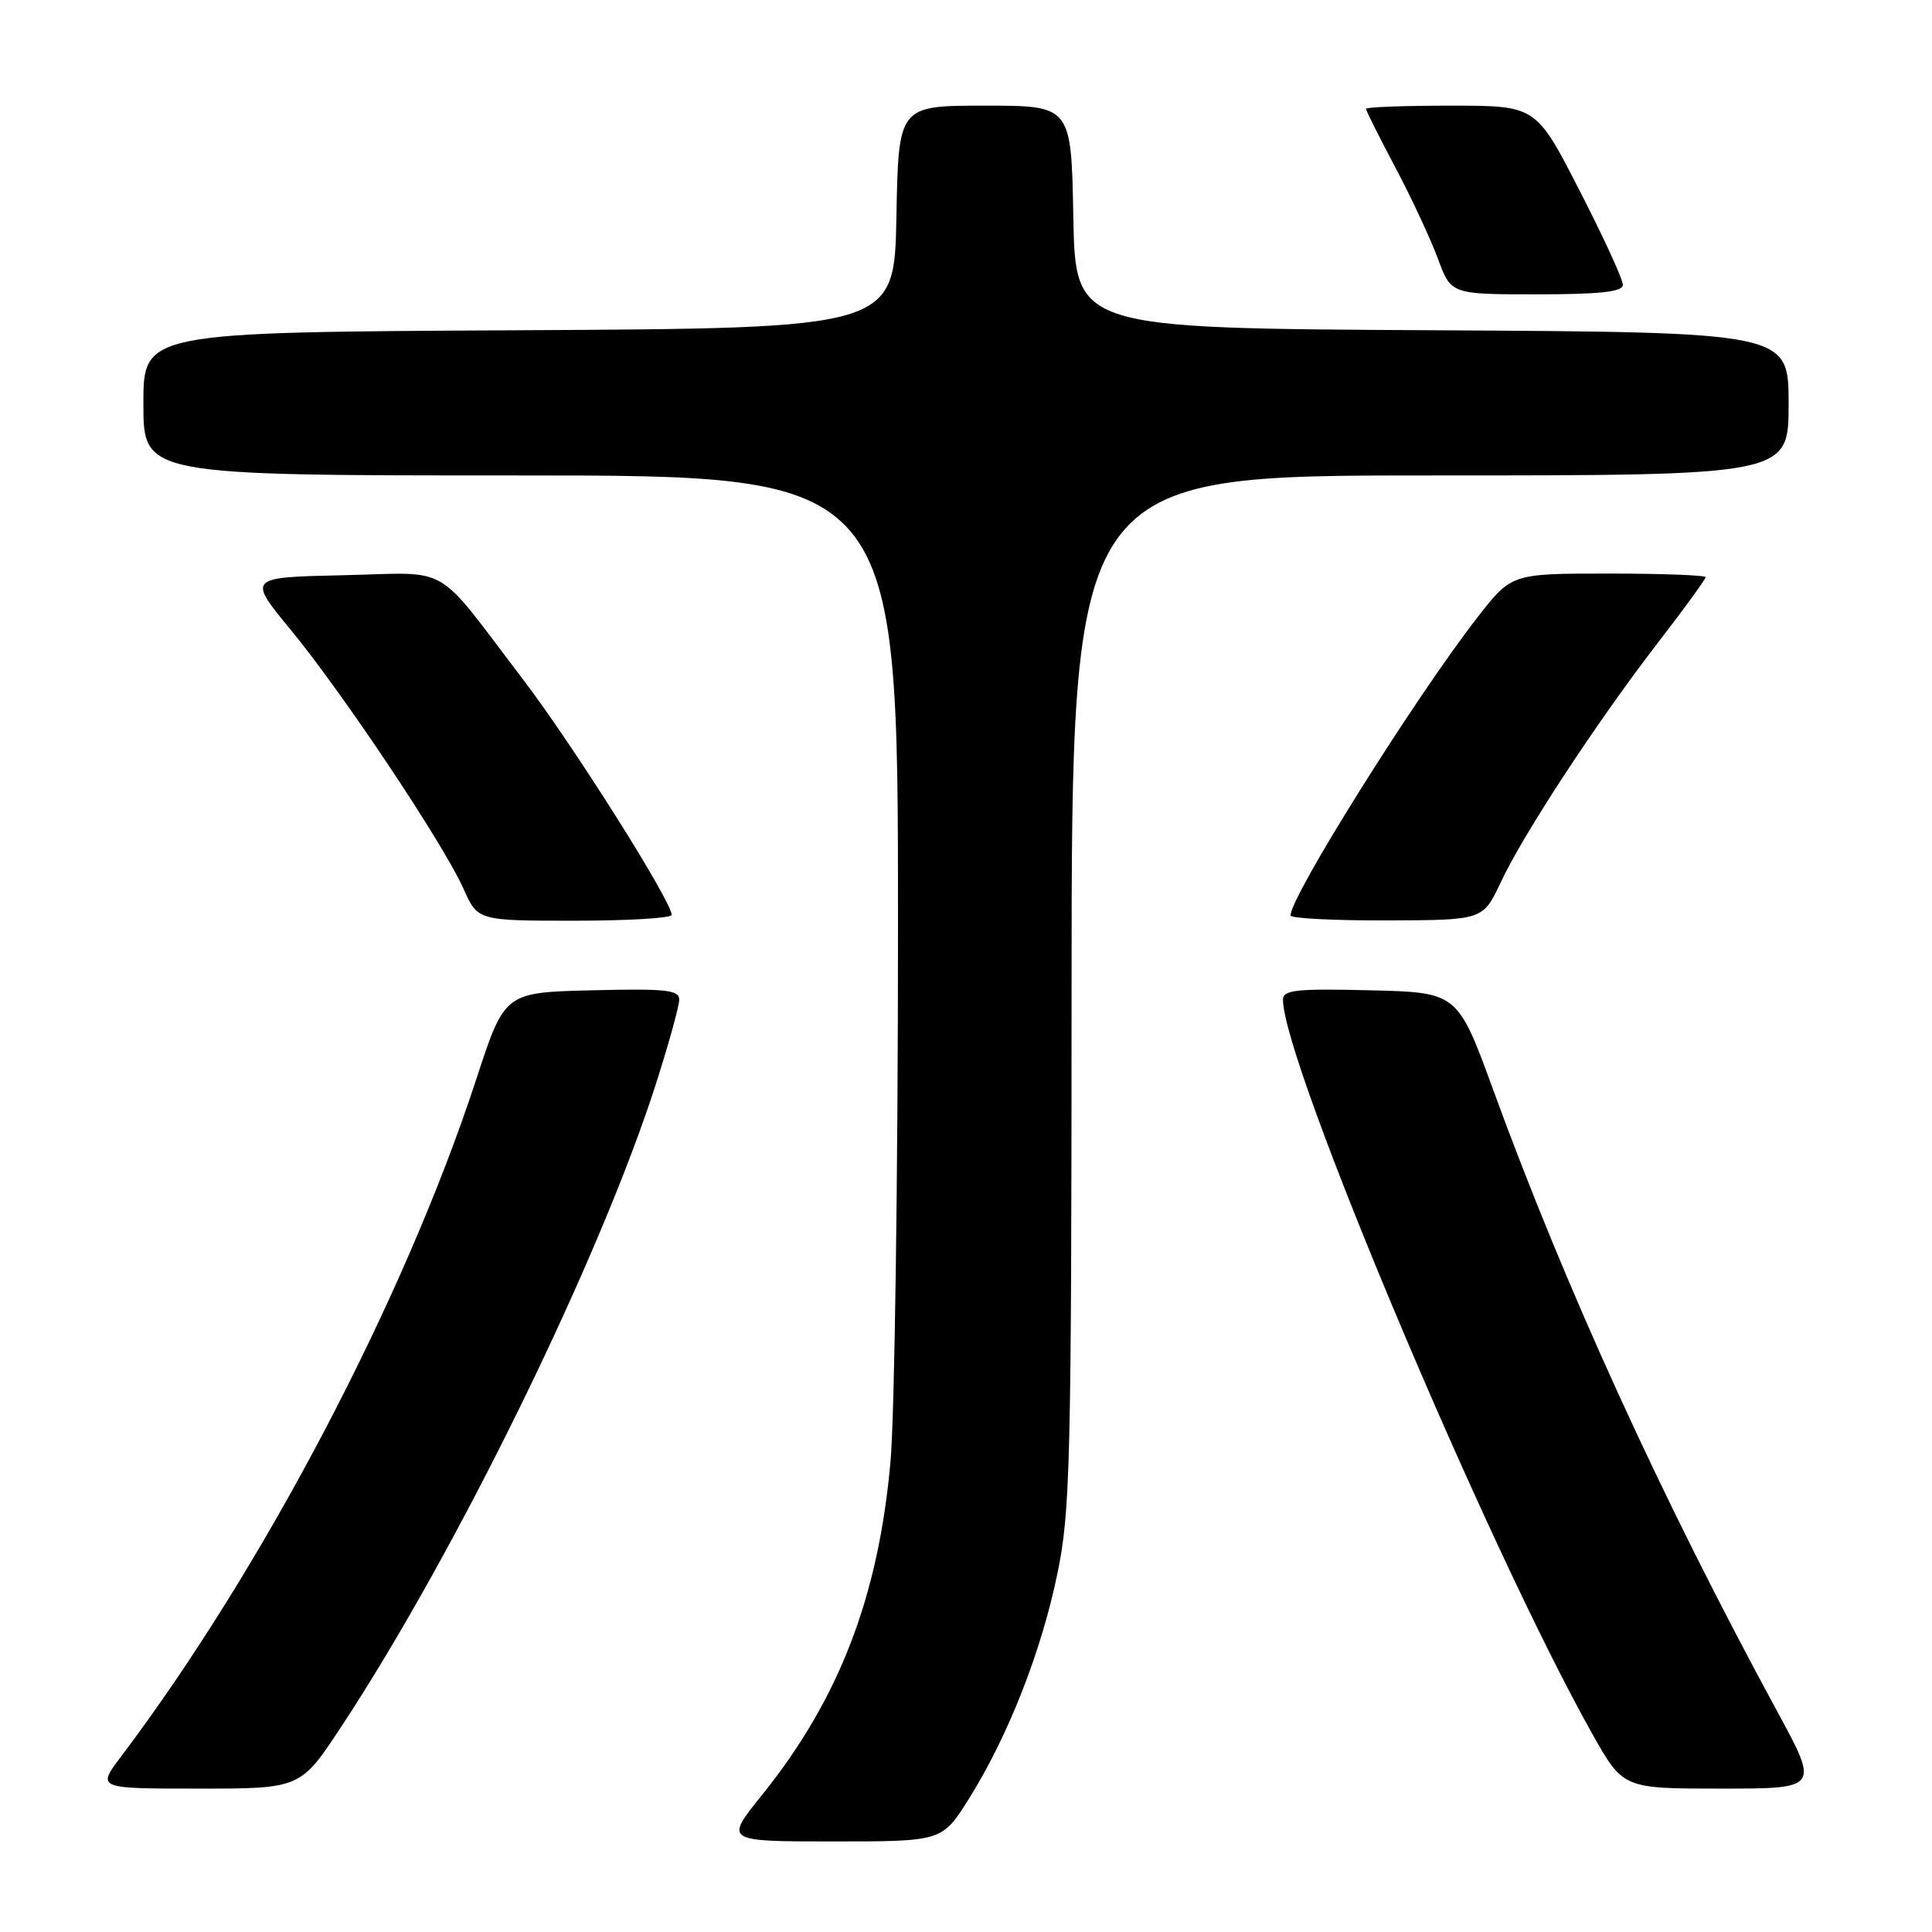 <?xml version="1.0" encoding="UTF-8" standalone="no"?>
<!DOCTYPE svg PUBLIC "-//W3C//DTD SVG 1.1//EN" "http://www.w3.org/Graphics/SVG/1.1/DTD/svg11.dtd" >
<svg xmlns="http://www.w3.org/2000/svg" xmlns:xlink="http://www.w3.org/1999/xlink" version="1.1" viewBox="0 0 256 256">
 <g >
 <path fill="currentColor"
d=" M 128.42 238.29 C 133.59 230.02 137.98 218.84 140.11 208.52 C 141.82 200.24 141.97 193.88 141.99 131.25 C 142.00 63.00 142.00 63.00 189.50 63.00 C 237.00 63.00 237.00 63.00 237.00 53.51 C 237.00 44.02 237.00 44.02 189.75 43.76 C 142.50 43.50 142.50 43.50 142.22 28.75 C 141.95 14.00 141.95 14.00 130.50 14.00 C 119.05 14.00 119.05 14.00 118.78 28.75 C 118.50 43.50 118.50 43.50 68.75 43.76 C 19.00 44.02 19.00 44.02 19.00 53.51 C 19.00 63.00 19.00 63.00 69.00 63.00 C 119.00 63.00 119.00 63.00 118.99 122.75 C 118.99 155.61 118.54 187.51 118.00 193.62 C 116.41 211.60 111.17 225.18 100.95 237.87 C 96.01 244.00 96.01 244.00 110.43 244.00 C 124.85 244.00 124.85 244.00 128.42 238.29 Z  M 45.25 228.75 C 60.54 205.53 79.48 166.82 86.93 143.57 C 88.62 138.29 90.00 133.29 90.00 132.46 C 90.00 131.17 88.24 130.98 78.44 131.22 C 66.87 131.50 66.87 131.50 63.11 143.00 C 53.56 172.17 34.87 207.80 16.04 232.75 C 12.83 237.00 12.83 237.00 26.32 237.00 C 39.82 237.00 39.82 237.00 45.25 228.75 Z  M 235.48 226.75 C 220.21 198.64 207.49 170.80 197.93 144.61 C 193.15 131.50 193.15 131.50 181.58 131.22 C 171.76 130.98 170.00 131.17 170.00 132.46 C 170.00 140.73 197.13 205.11 210.99 229.75 C 215.07 237.00 215.07 237.00 228.06 237.00 C 241.05 237.00 241.05 237.00 235.48 226.75 Z  M 89.00 121.23 C 89.00 119.42 75.91 98.69 69.27 89.98 C 57.32 74.31 60.05 75.90 45.46 76.22 C 32.79 76.50 32.79 76.50 38.56 83.50 C 45.46 91.89 58.76 111.82 61.41 117.75 C 63.30 122.00 63.30 122.00 76.15 122.00 C 83.22 122.00 89.00 121.65 89.00 121.23 Z  M 198.84 116.94 C 201.85 110.51 211.53 95.75 219.63 85.23 C 223.14 80.69 226.00 76.75 226.00 76.48 C 226.00 76.22 220.22 76.00 213.15 76.00 C 200.30 76.00 200.30 76.00 195.81 81.75 C 187.59 92.31 171.00 118.75 171.00 121.30 C 171.00 121.69 176.74 121.98 183.75 121.96 C 196.50 121.92 196.50 121.92 198.84 116.94 Z  M 215.04 37.75 C 215.06 37.06 212.48 31.44 209.30 25.25 C 203.54 14.00 203.54 14.00 192.27 14.00 C 186.07 14.00 181.00 14.19 181.00 14.42 C 181.00 14.66 182.75 18.14 184.88 22.17 C 187.02 26.20 189.55 31.64 190.52 34.25 C 192.27 39.00 192.27 39.00 203.64 39.00 C 212.04 39.00 215.01 38.67 215.04 37.75 Z "/>
</g>
</svg>